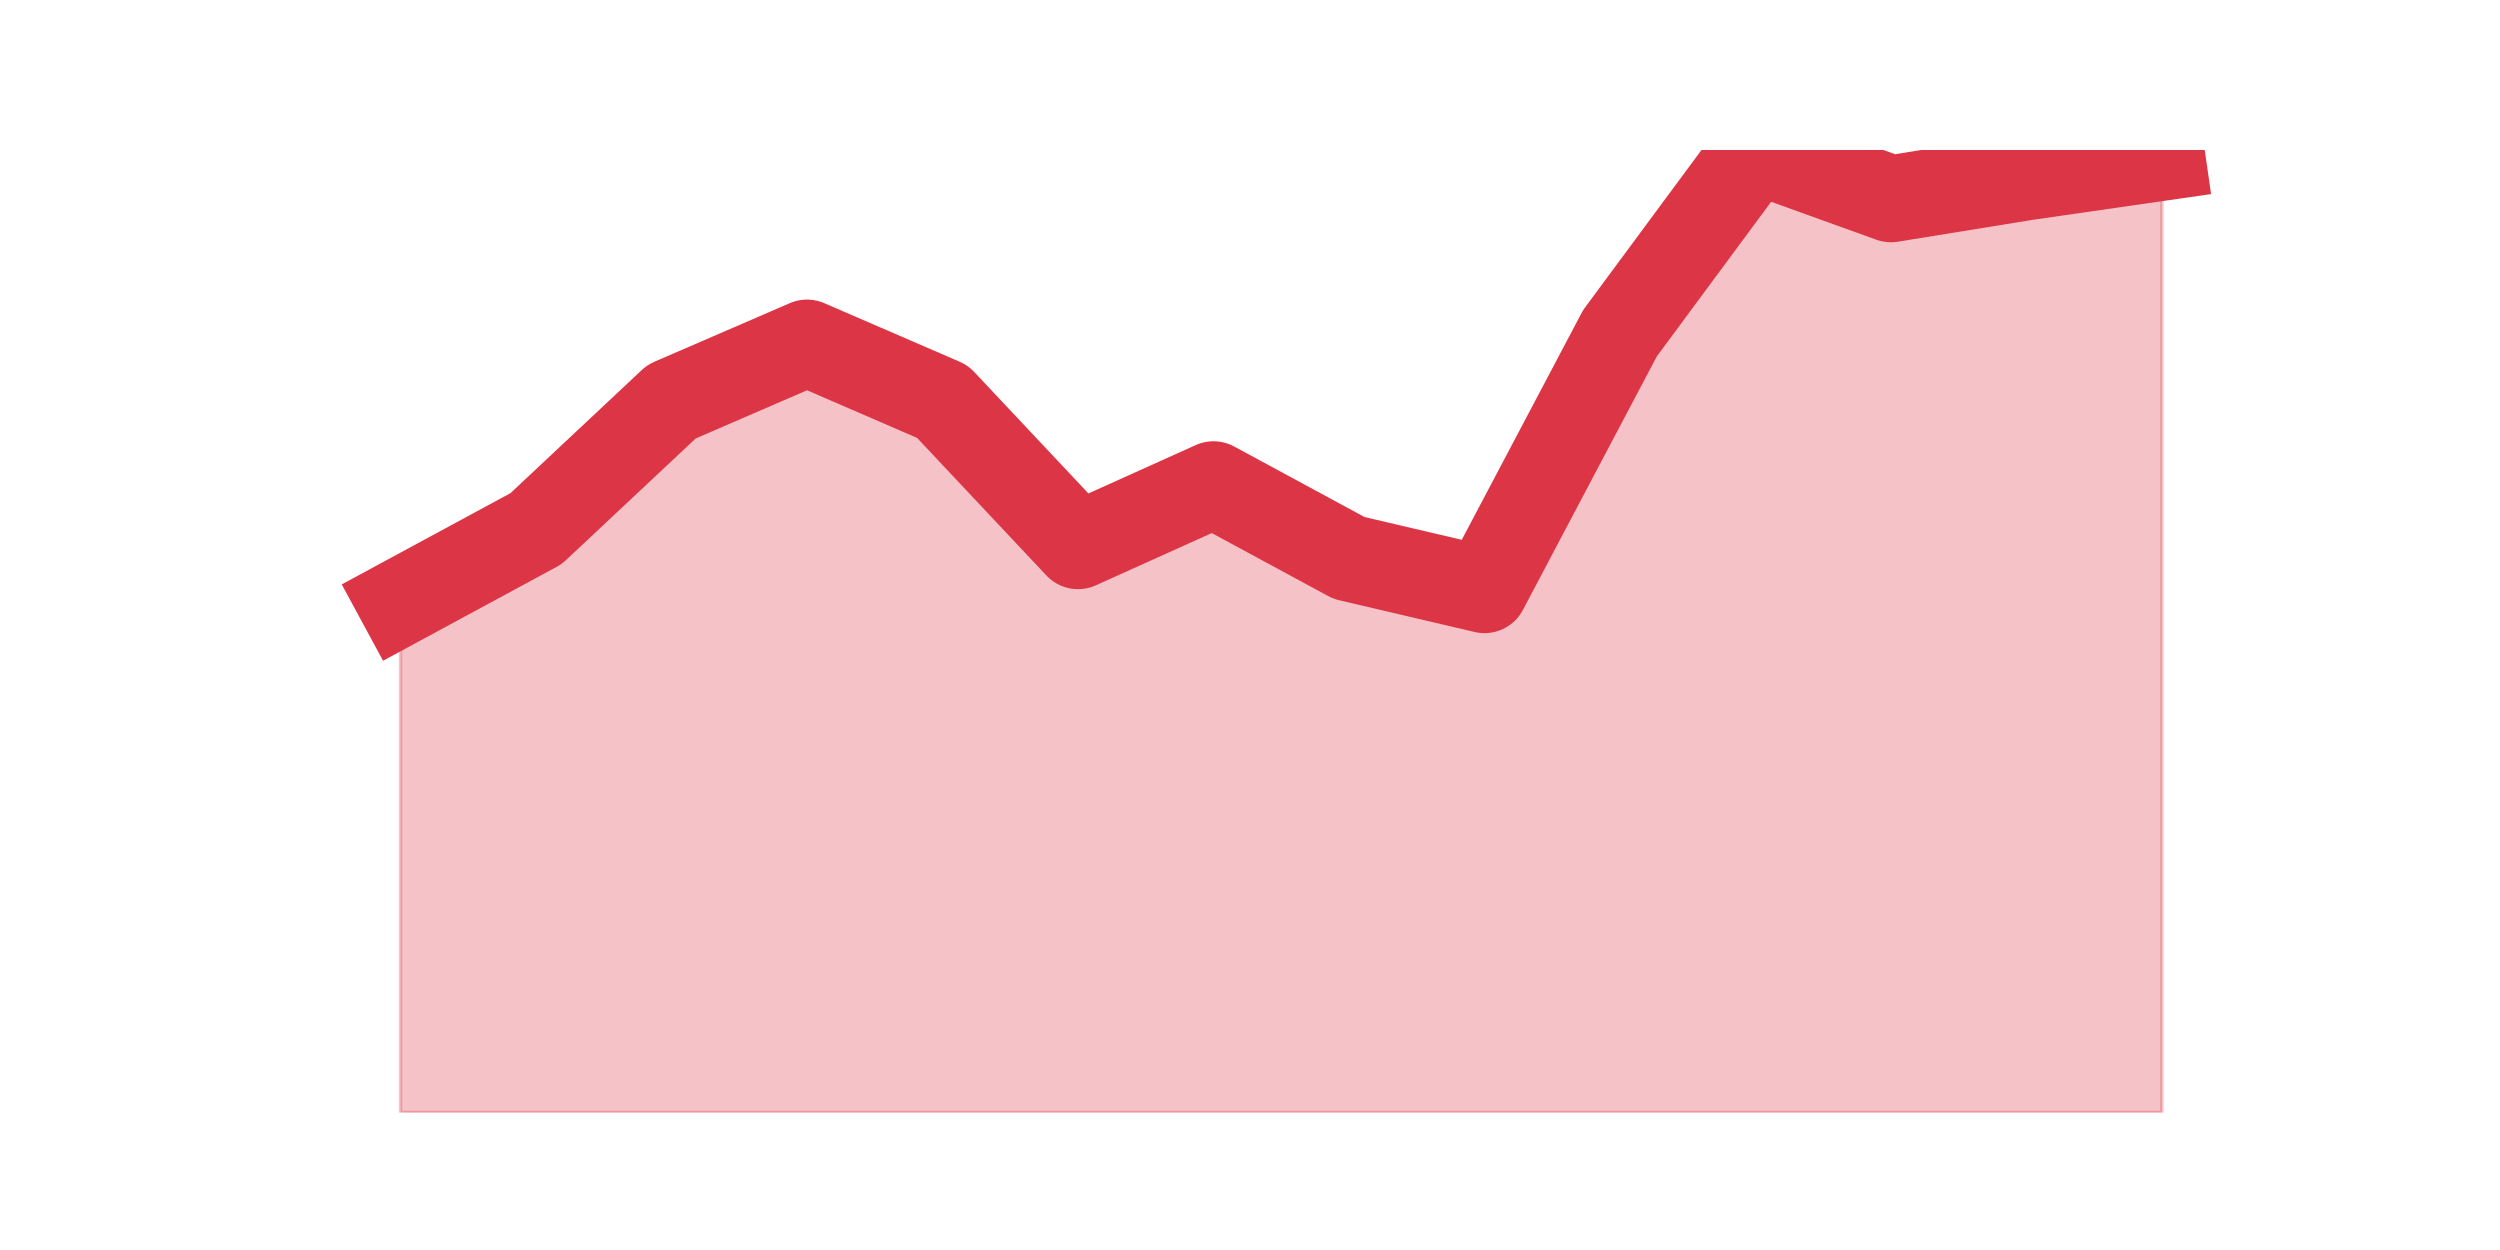 <?xml version="1.0" encoding="utf-8" standalone="no"?>
<!DOCTYPE svg PUBLIC "-//W3C//DTD SVG 1.1//EN"
  "http://www.w3.org/Graphics/SVG/1.1/DTD/svg11.dtd">
<svg height="360pt" version="1.1" viewBox="0 0 720 360" width="720pt" xmlns="http://www.w3.org/2000/svg" xmlns:xlink="http://www.w3.org/1999/xlink">
 <defs>
  <style type="text/css">*{stroke-linecap:butt;stroke-linejoin:round;}</style>
 </defs>
 <g id="figure_1">
  <g id="patch_1">
   <path d="M 0 360 
L 720 360 
L 720 0 
L 0 0 
z
" style="fill:none;"/>
  </g>
  <g id="axes_1">
   <g id="matplotlib.axis_1"/>
   <g id="matplotlib.axis_2"/>
   <g id="PolyCollection_1">
    <defs>
     <path d="M 115.364 -186.643 
L 115.364 -39.6 
L 154.385 -39.6 
L 193.406 -39.6 
L 232.427 -39.6 
L 271.448 -39.6 
L 310.469 -39.6 
L 349.49 -39.6 
L 388.51 -39.6 
L 427.531 -39.6 
L 466.552 -39.6 
L 505.573 -39.6 
L 544.594 -39.6 
L 583.615 -39.6 
L 622.636 -39.6 
L 622.636 -314.689 
L 622.636 -314.689 
L 583.615 -309.061 
L 544.594 -302.729 
L 505.573 -316.8 
L 466.552 -264.034 
L 427.531 -190.16 
L 388.51 -199.307 
L 349.49 -220.413 
L 310.469 -202.824 
L 271.448 -244.334 
L 232.427 -261.219 
L 193.406 -244.334 
L 154.385 -207.749 
L 115.364 -186.643 
z
" id="m43b5978f9e" style="stroke:#dc3545;stroke-opacity:0.3;"/>
    </defs>
    <g clip-path="url(#p1270b2042c)">
     <use style="fill:#dc3545;fill-opacity:0.3;stroke:#dc3545;stroke-opacity:0.3;" x="0" xlink:href="#m43b5978f9e" y="360"/>
    </g>
   </g>
   <g id="line2d_1">
    <path clip-path="url(#p1270b2042c)" d="M 115.364 173.357 
L 154.385 152.251 
L 193.406 115.666 
L 232.427 98.781 
L 271.448 115.666 
L 310.469 157.176 
L 349.49 139.587 
L 388.51 160.693 
L 427.531 169.84 
L 466.552 95.966 
L 505.573 43.2 
L 544.594 57.271 
L 583.615 50.939 
L 622.636 45.311 
" style="fill:none;stroke:#dc3545;stroke-linecap:square;stroke-width:25;"/>
   </g>
  </g>
 </g>
 <defs>
  <clipPath id="p1270b2042c">
   <rect height="277.2" width="558" x="90" y="43.2"/>
  </clipPath>
 </defs>
</svg>
